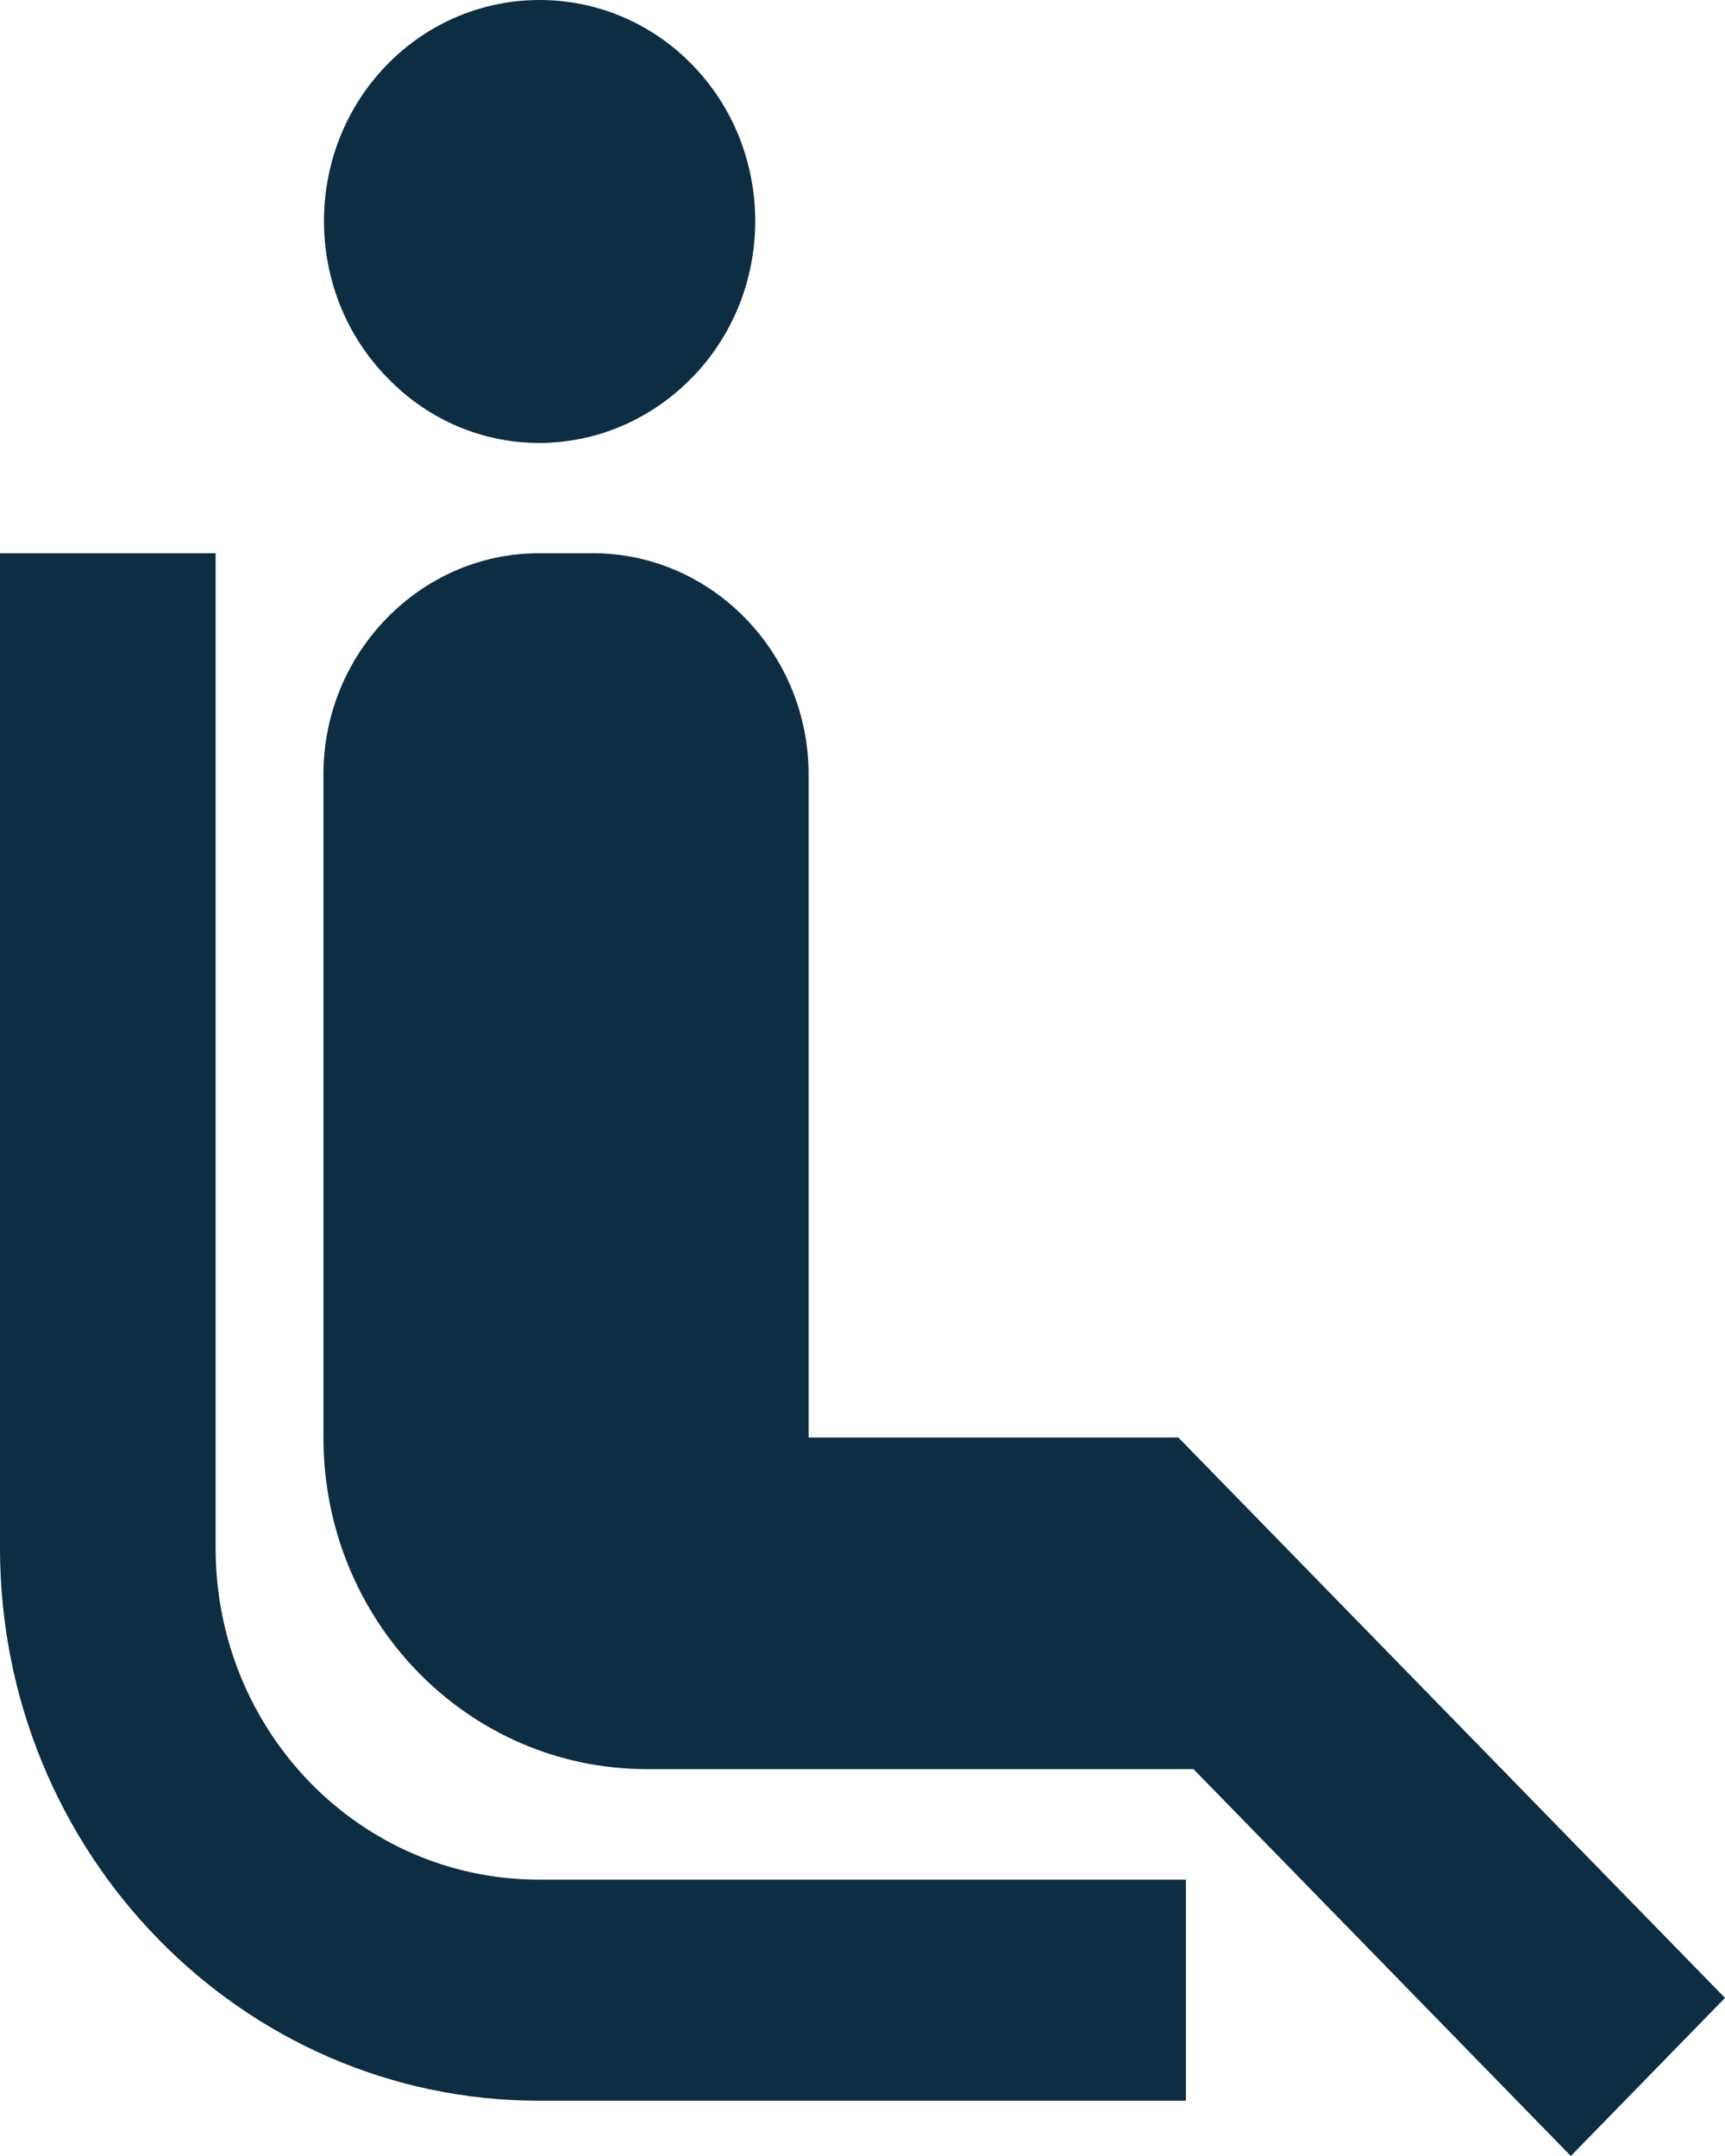 <svg width="40" height="50" viewBox="0 0 40 50" fill="none" xmlns="http://www.w3.org/2000/svg">
<path d="M12.5 43.591H27.5V48.718H12.5C5.6 48.718 0 42.976 0 35.901V12.83H5V35.901C5 40.156 8.35 43.591 12.5 43.591ZM16.05 8.754C18 6.755 18 3.499 16.05 1.5C14.1 -0.5 10.925 -0.5 8.975 1.5C7.025 3.499 7.025 6.755 8.975 8.754C10.925 10.779 14.075 10.779 16.05 8.754ZM18.75 17.957C18.75 15.137 16.5 12.83 13.75 12.83H12.5C9.75 12.83 7.5 15.137 7.5 17.957V33.338C7.5 37.593 10.85 41.028 15 41.028H27.675L36.425 50L40 46.334L27.325 33.338H18.75V17.957Z" fill="#0D2D42"/>
</svg>
